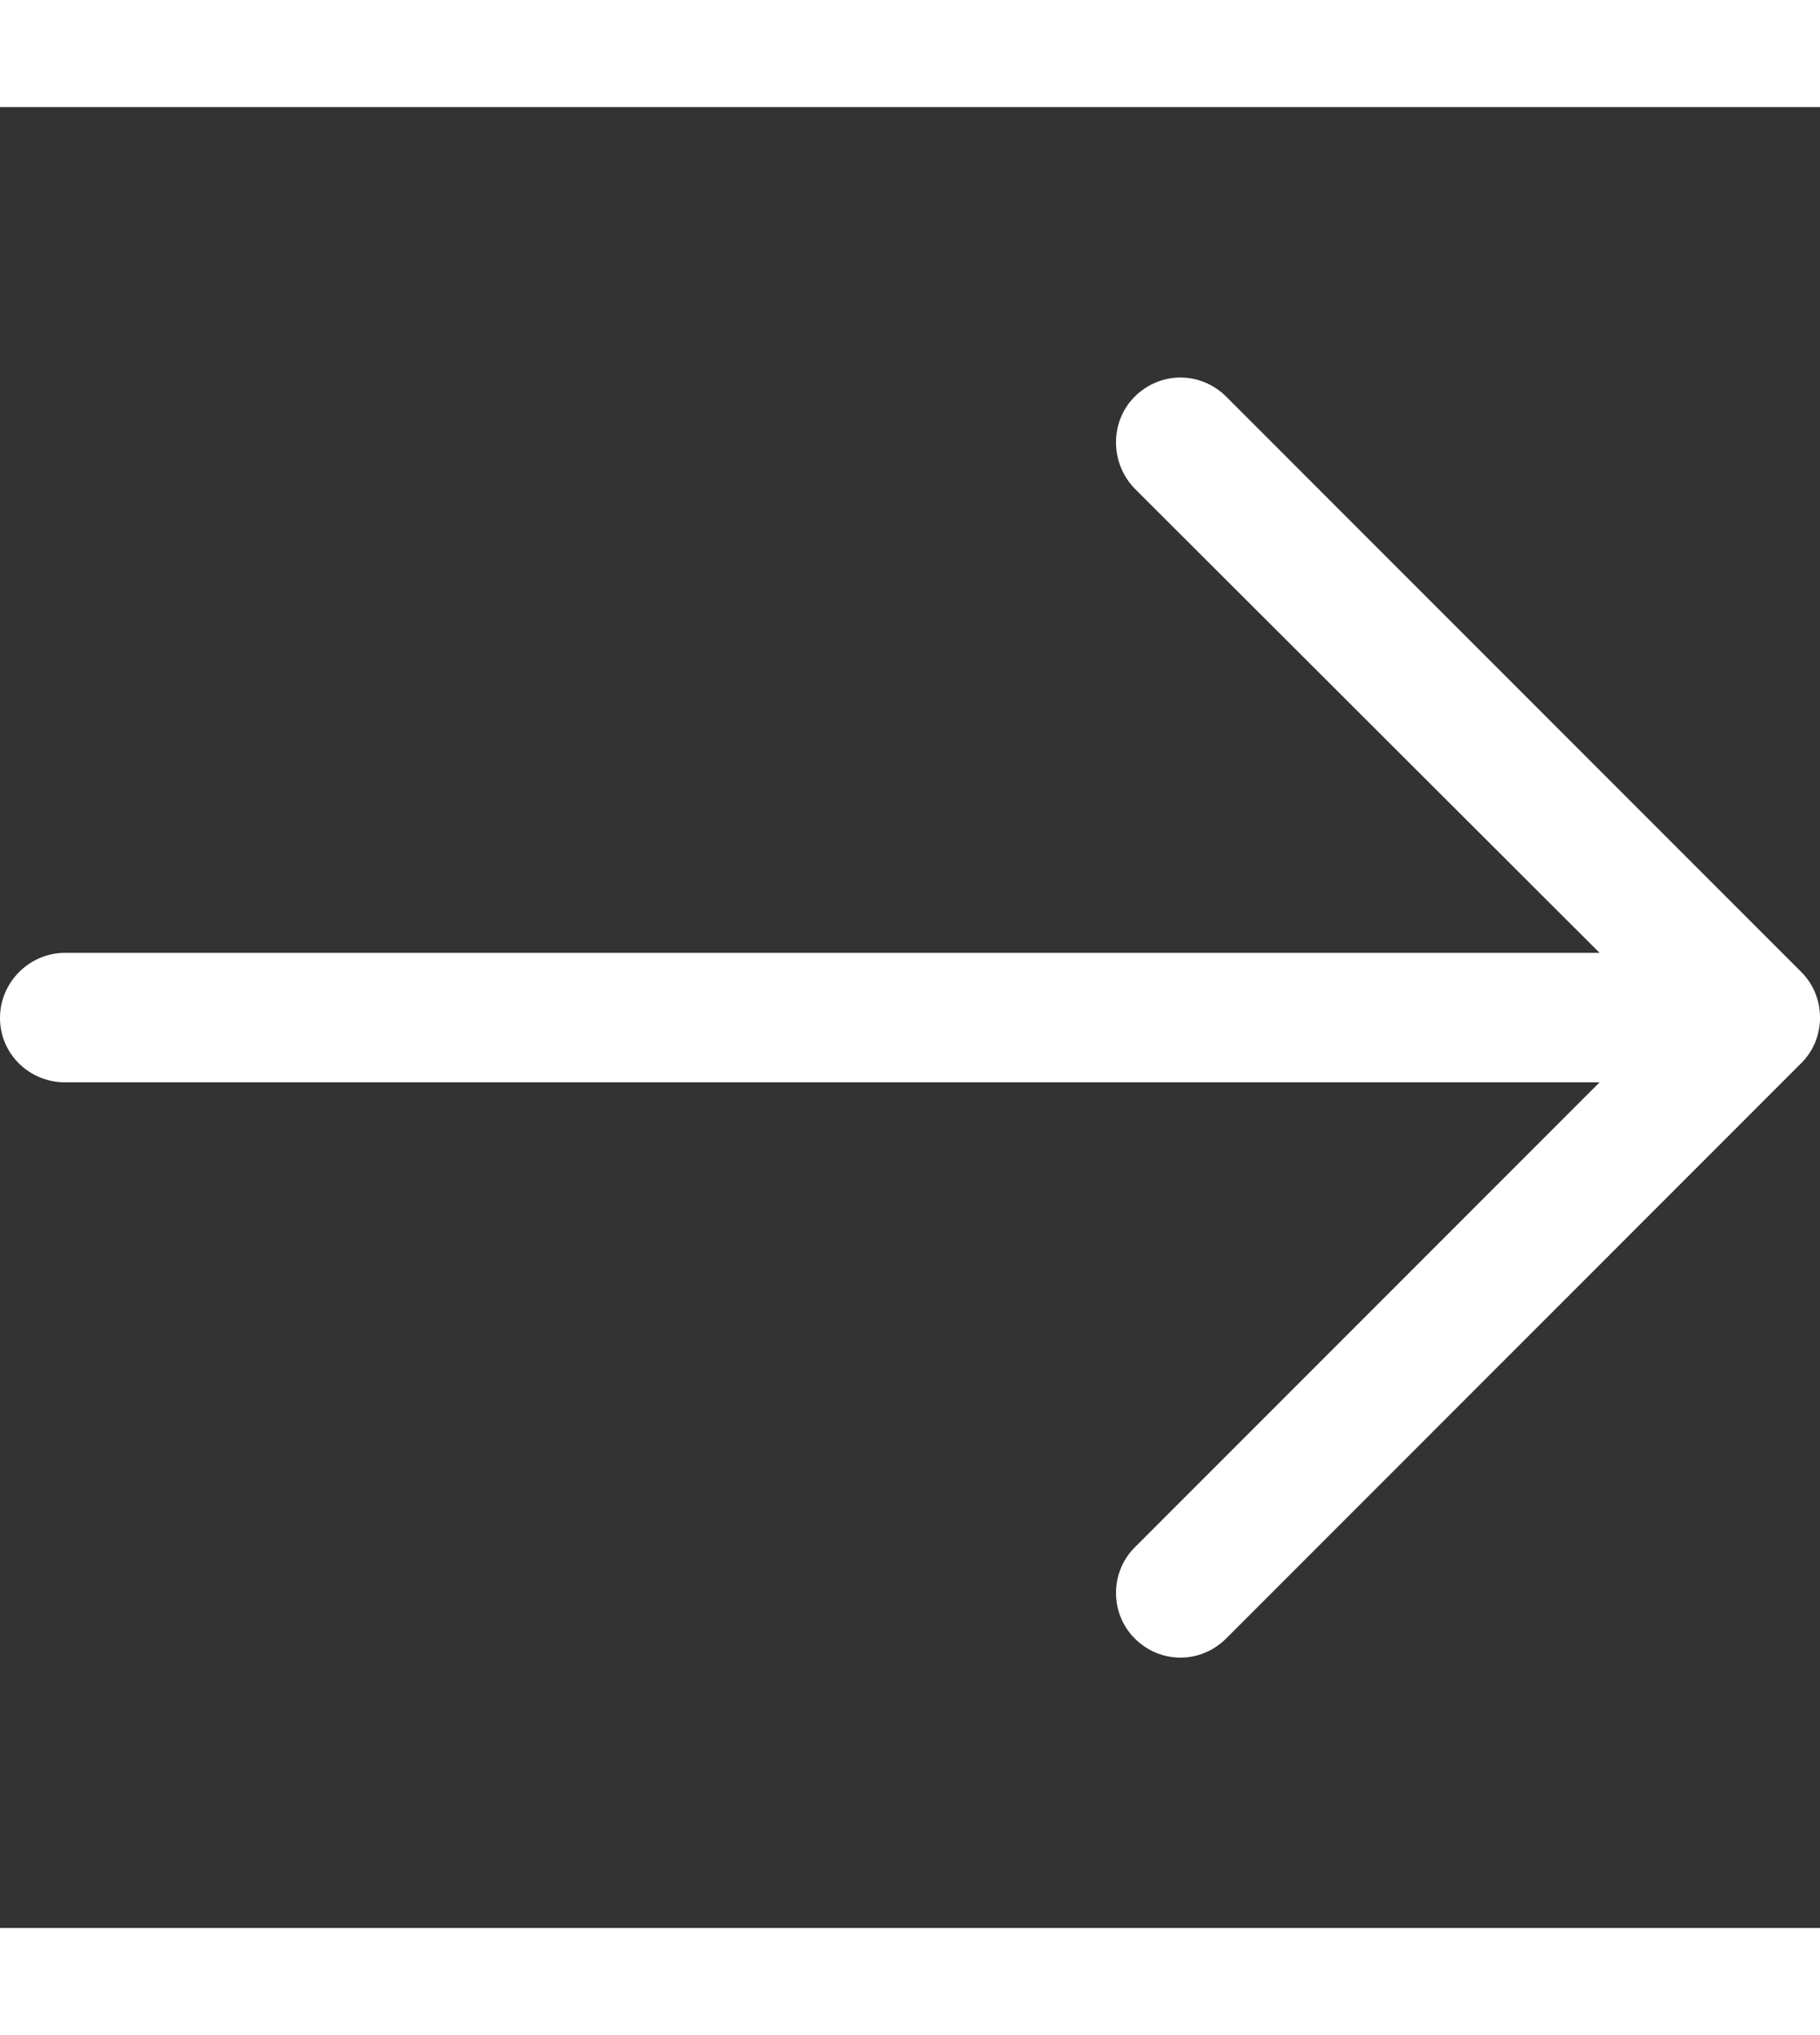 <svg width="17" height="19" viewBox="0 0 19 19" fill="none" xmlns="http://www.w3.org/2000/svg">
<rect x="0" y="0" width="19" height="19" fill="#333333" stroke="none"/>
<g clip-path="url(#clip0)">
<path d="M12.802 15.978C12.534 16.246 12.112 16.246 11.845 15.978C11.586 15.719 11.586 15.289 11.845 15.03L16.699 10.176L0.679 10.176C0.306 10.176 -0 9.879 -0 9.505C-0 9.132 0.306 8.825 0.679 8.825L16.699 8.825L11.845 3.98C11.586 3.712 11.586 3.281 11.845 3.022C12.112 2.755 12.534 2.755 12.802 3.022L18.806 9.026C19.065 9.285 19.065 9.716 18.806 9.974L12.802 15.978Z" fill="#fff"/>
</g>
<defs>
<clipPath id="clip0">
<rect width="19" height="19" fill="white" transform="translate(19 19) rotate(180)"/>
</clipPath>
</defs>
</svg>

